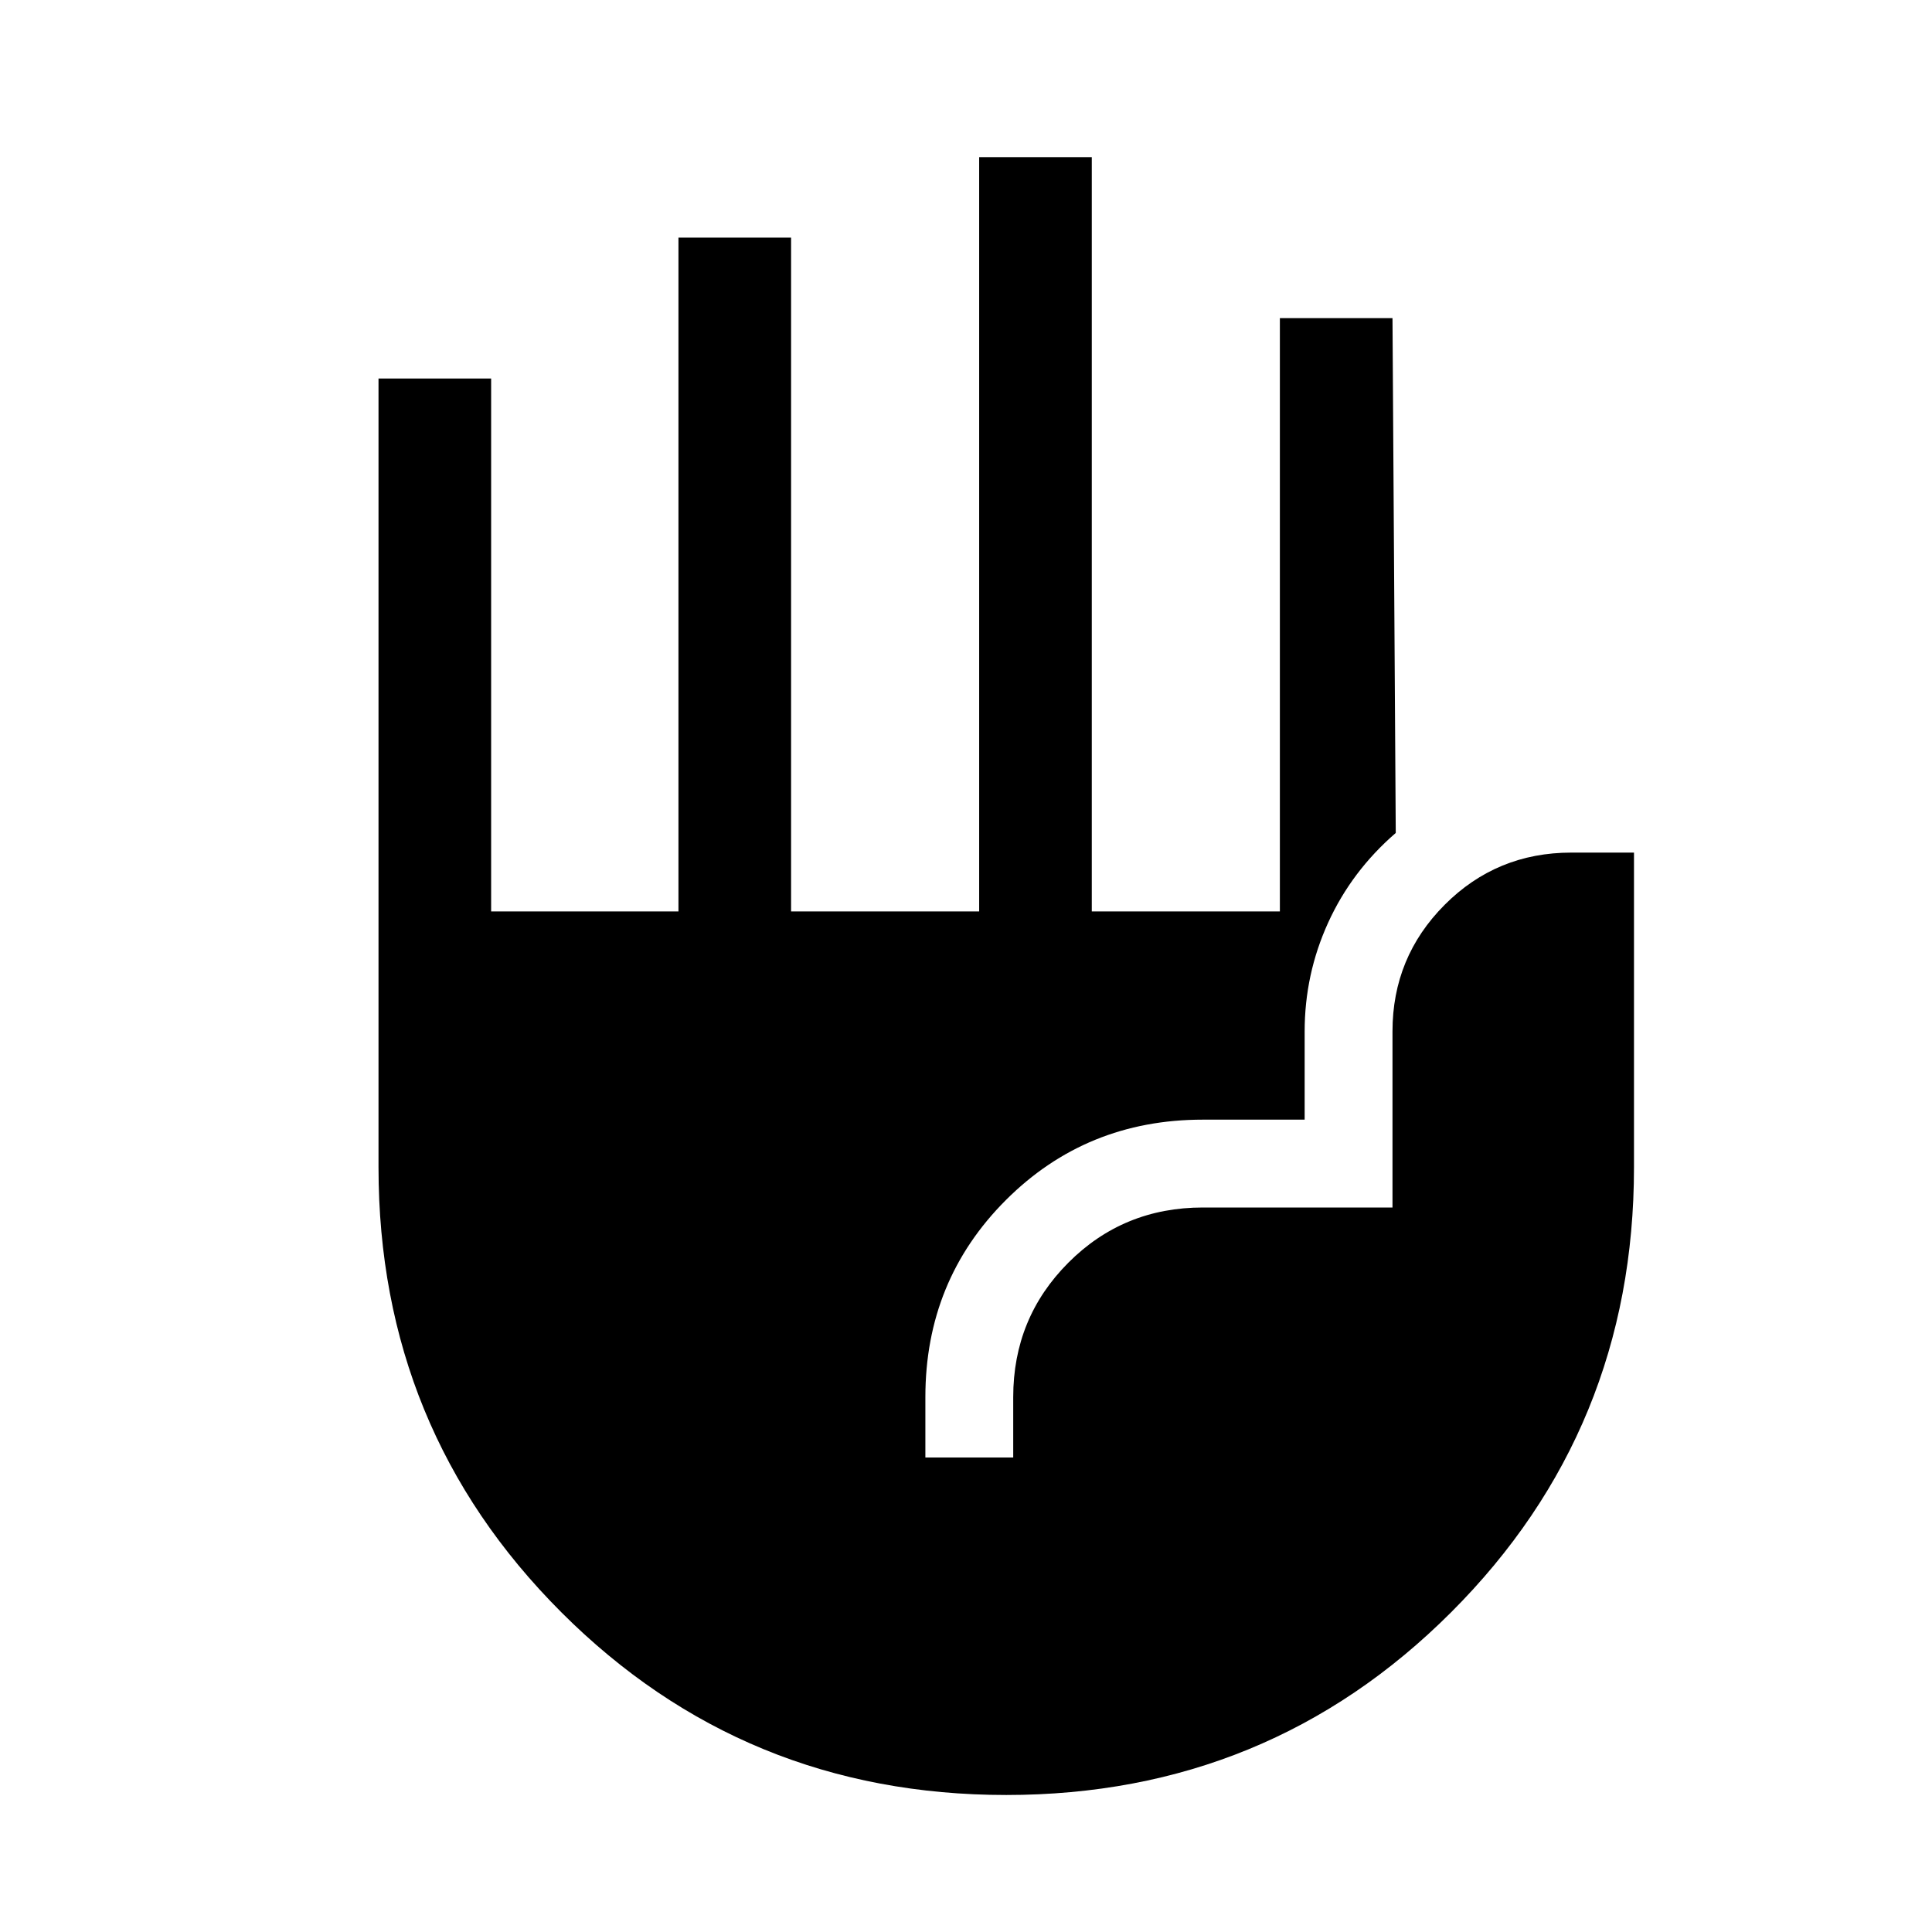 <svg xmlns="http://www.w3.org/2000/svg" height="24" viewBox="0 -960 960 960" width="24"><path d="M499.98-68.08q-130.29 0-221.09-90.82-90.81-90.83-90.81-221.1v-391.92h55.96v264.81h93.08v-334.81h55.96v334.81h93.46v-374.81h55.96v374.81h93.46v-294.81h55.96l1.62 255.81q-21.93 18.96-33.6 44.59-11.67 25.63-11.67 54.02v43.85h-50.58q-57.91 0-97.9 39.98-39.98 39.99-39.98 97.9v30h43.65v-30q0-39.34 27.38-66.79Q558.21-360 597.69-360h94.23v-87.5q0-36.88 25.89-62.87 25.88-25.98 62.96-25.98h31.15V-380q0 130.27-90.83 221.1-90.83 90.82-221.11 90.82Z"/></svg>